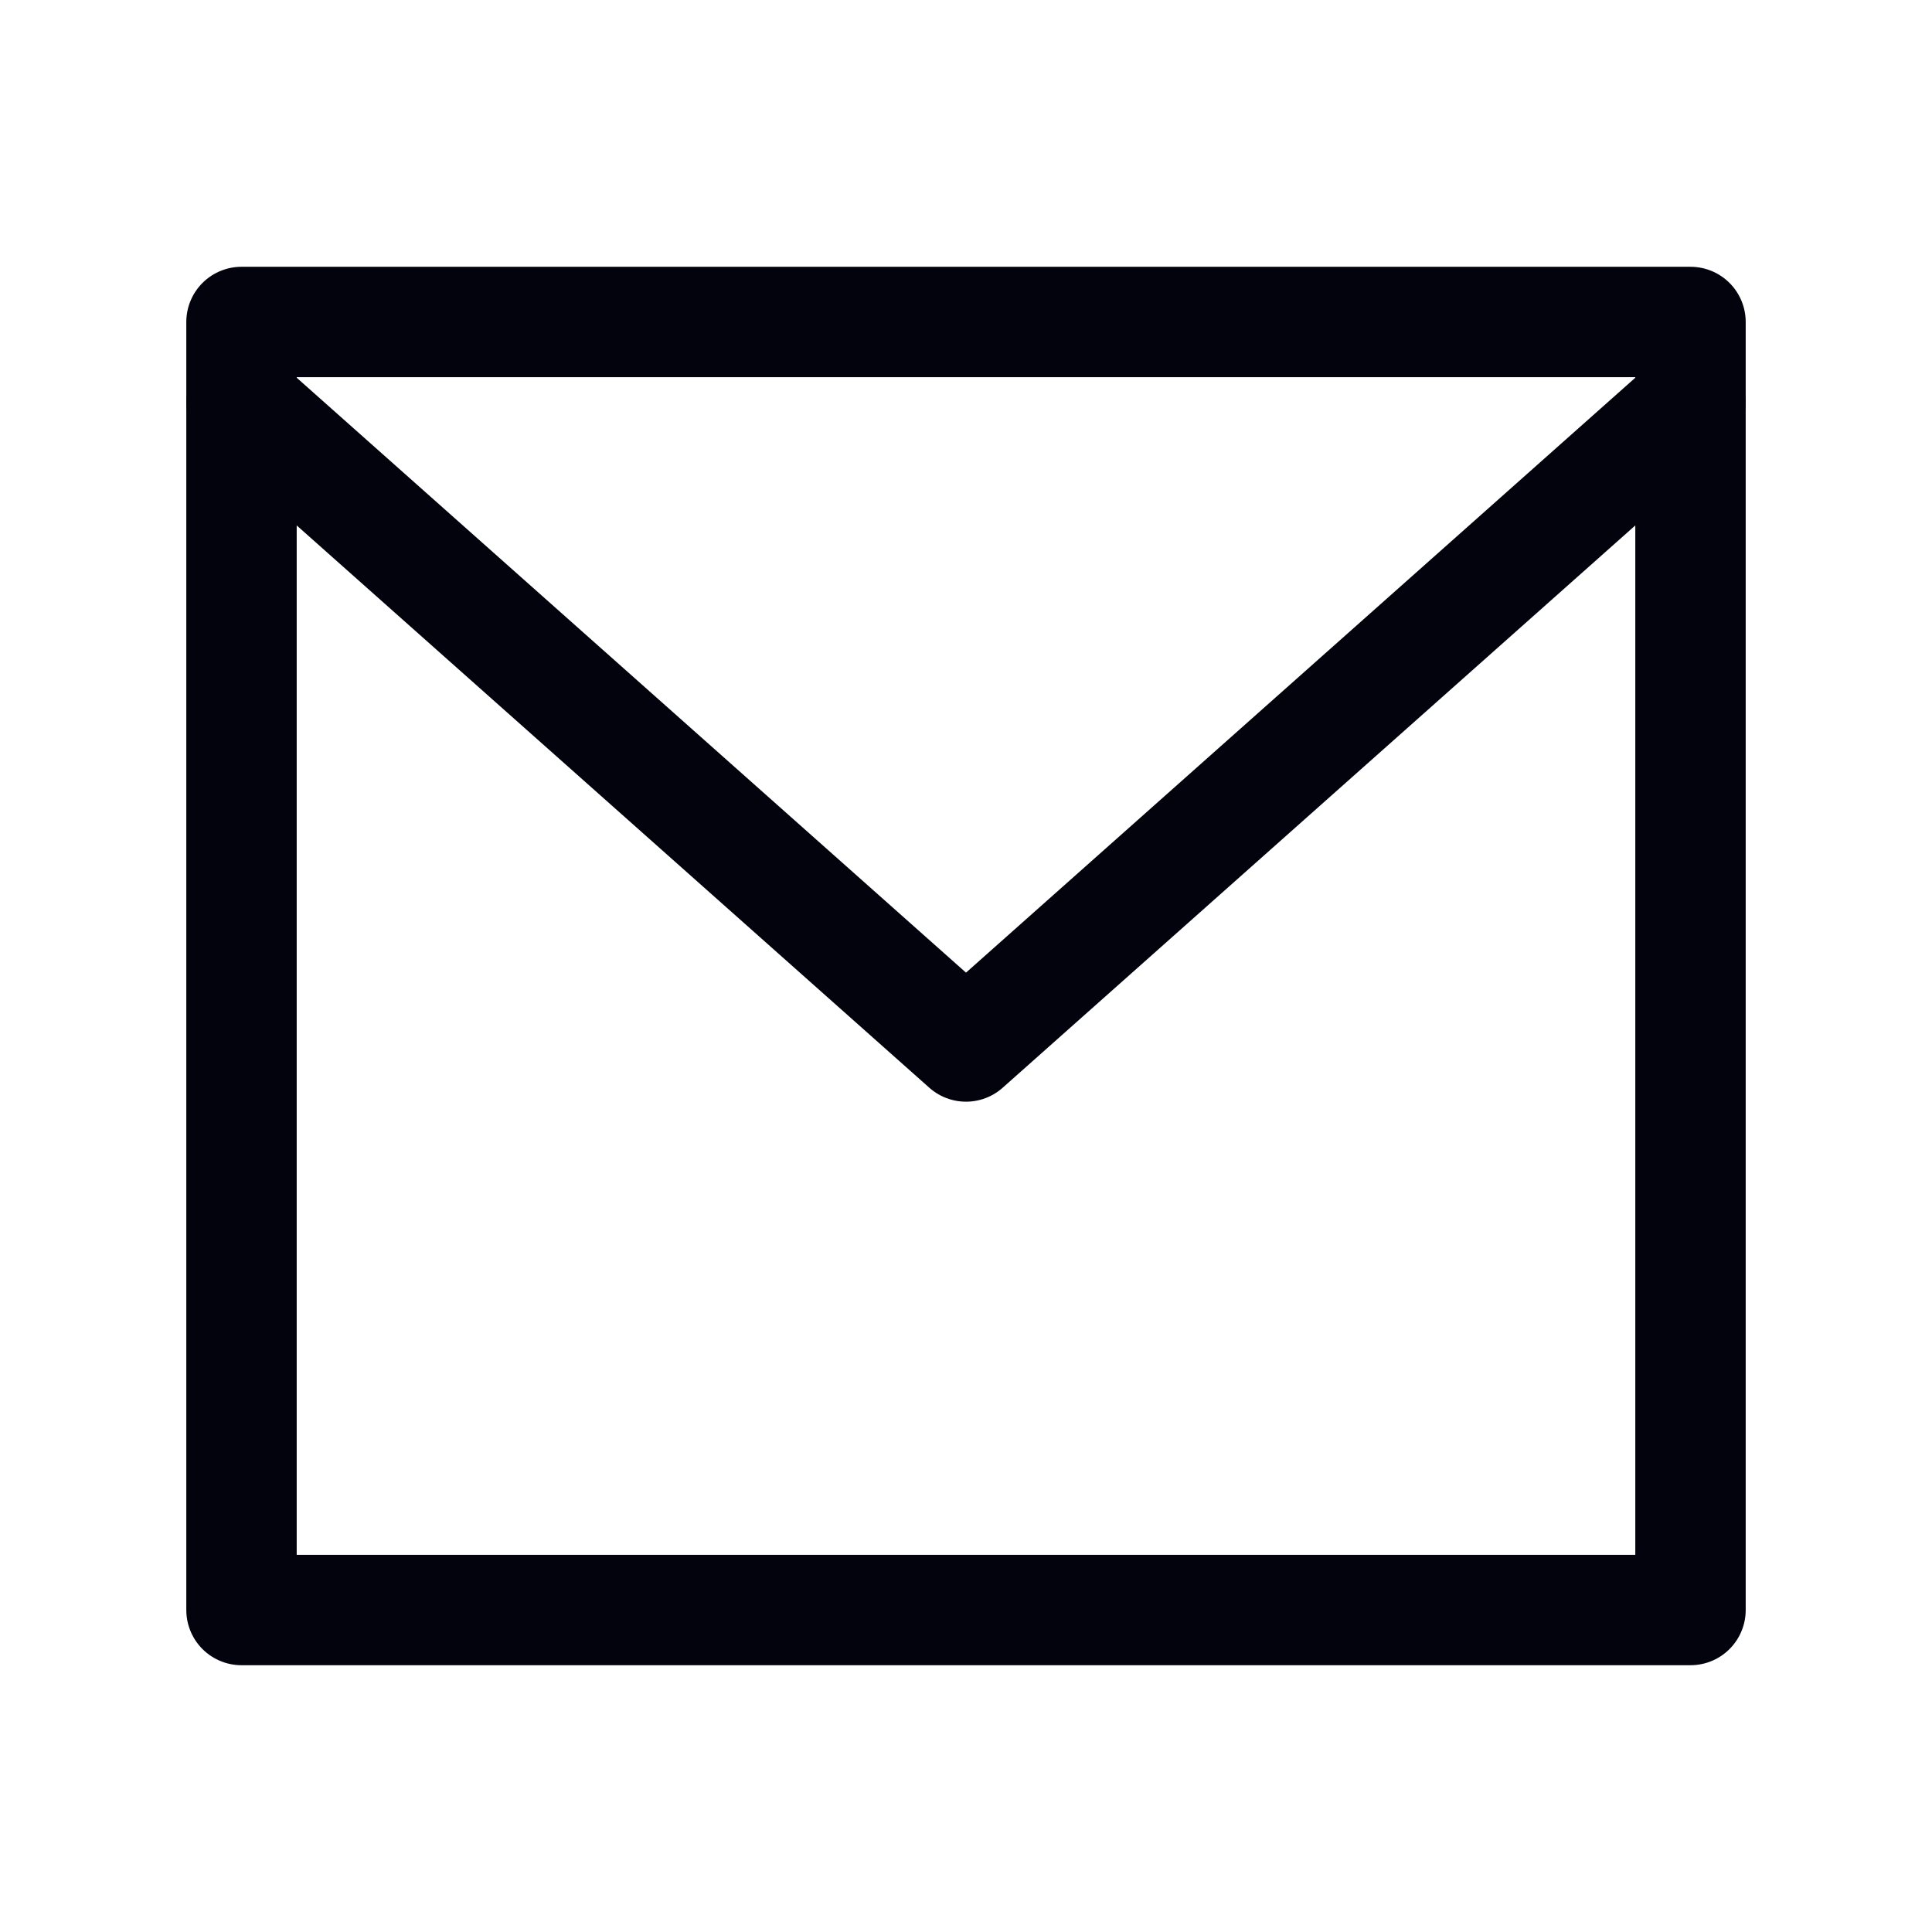 <svg width="35" height="35" viewBox="0 0 35 35" fill="none" xmlns="http://www.w3.org/2000/svg">
<path d="M30.625 5.833H4.375V29.167H30.625V5.833Z" stroke="#03030E" stroke-width="2" stroke-linecap="round" stroke-linejoin="round"/>
<path d="M30.625 7.292L17.5 18.958L4.375 7.292" stroke="#03030E" stroke-width="2" stroke-linecap="round" stroke-linejoin="round"/>
</svg>

